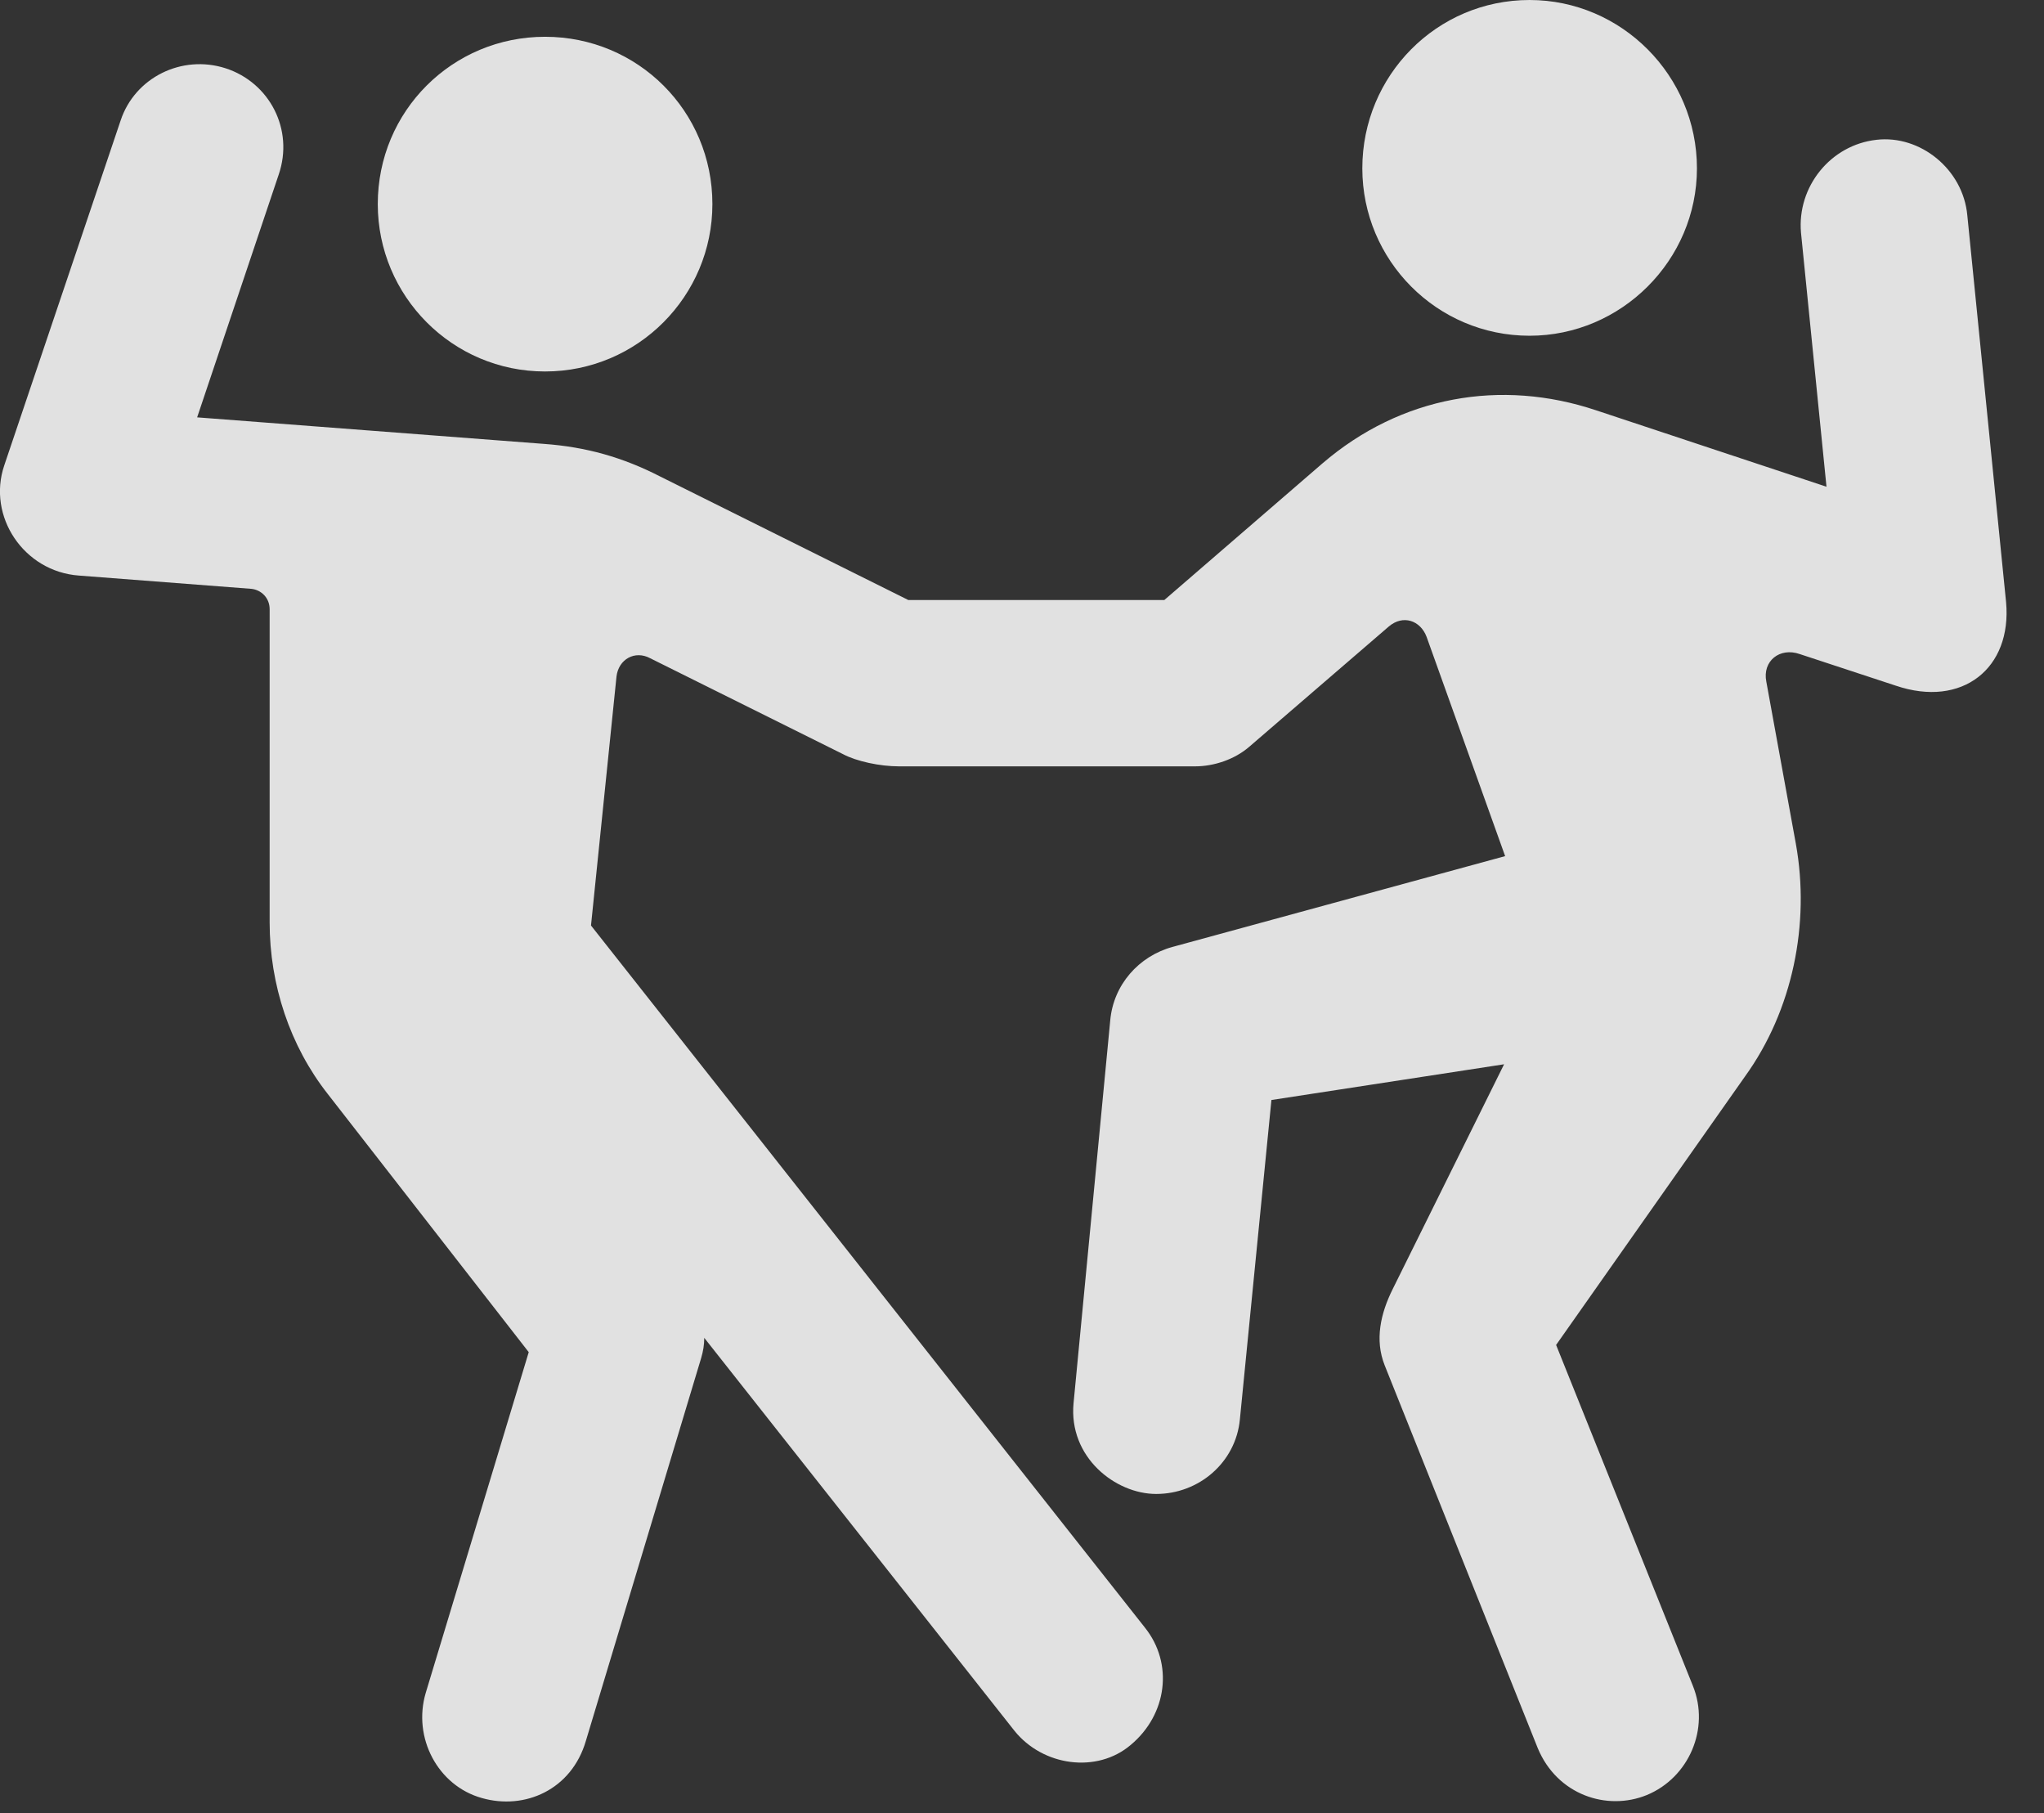<?xml version="1.0" encoding="UTF-8"?>
<!--Generator: Apple Native CoreSVG 341-->
<!DOCTYPE svg
PUBLIC "-//W3C//DTD SVG 1.1//EN"
       "http://www.w3.org/Graphics/SVG/1.1/DTD/svg11.dtd">
<svg version="1.1" xmlns="http://www.w3.org/2000/svg" xmlns:xlink="http://www.w3.org/1999/xlink" viewBox="0 0 19.565 17.354">
 <rect x="0" y="0" width="19.565" height="17.354" fill="#333333" stroke="none"/>
 <g>
  <rect height="17.354" opacity="0" width="19.565" x="0" y="0"/>
  <path d="M5.217 3.555C6.106 3.555 6.819 2.832 6.819 1.953C6.819 1.064 6.106 0.352 5.217 0.352C4.329 0.352 3.616 1.064 3.616 1.953C3.616 2.832 4.329 3.555 5.217 3.555ZM14.641 3.213C15.52 3.213 16.243 2.49 16.243 1.611C16.243 0.723 15.52-1.77636e-15 14.641-1.77636e-15C13.752-1.77636e-15 13.04 0.723 13.04 1.611C13.04 2.49 13.752 3.213 14.641 3.213ZM0.754 5.508L2.405 5.635C2.502 5.645 2.581 5.723 2.581 5.83L2.581 8.828C2.581 9.424 2.776 10.01 3.137 10.469L5.061 12.94L4.075 16.201C3.948 16.631 4.192 17.09 4.612 17.207C5.022 17.324 5.471 17.129 5.608 16.66L6.711 12.998C6.731 12.93 6.741 12.871 6.741 12.803L9.709 16.562C9.983 16.904 10.501 16.973 10.823 16.699C11.174 16.406 11.233 15.918 10.959 15.576L5.657 8.857L5.901 6.475C5.92 6.309 6.077 6.221 6.223 6.299L8.069 7.217C8.196 7.285 8.42 7.334 8.606 7.334L11.438 7.334C11.623 7.334 11.819 7.266 11.956 7.148L13.293 5.996C13.43 5.879 13.596 5.938 13.655 6.094L14.407 8.193L11.223 9.062C10.901 9.15 10.657 9.424 10.627 9.766L10.276 13.428C10.227 13.945 10.676 14.297 11.067 14.297C11.477 14.297 11.829 13.994 11.868 13.584L12.17 10.527L14.397 10.185L13.332 12.334C13.215 12.568 13.157 12.822 13.254 13.066L14.719 16.729C14.905 17.178 15.383 17.334 15.764 17.178C16.165 17.012 16.37 16.543 16.204 16.133L14.895 12.871L16.702 10.303C17.161 9.668 17.327 8.838 17.19 8.076L16.907 6.523C16.868 6.328 17.034 6.191 17.229 6.26L18.147 6.562C18.782 6.777 19.26 6.396 19.202 5.762L18.831 2.061C18.791 1.621 18.381 1.289 17.961 1.338C17.522 1.387 17.2 1.787 17.239 2.227L17.483 4.658L15.276 3.926C14.368 3.623 13.411 3.789 12.659 4.434L11.145 5.742L8.694 5.742L6.321 4.561C5.959 4.375 5.608 4.277 5.207 4.248L1.887 3.994L2.668 1.67C2.815 1.24 2.581 0.791 2.161 0.654C1.741 0.518 1.291 0.742 1.155 1.152L0.041 4.453C-0.125 4.941 0.227 5.469 0.754 5.508Z" fill="white" fill-opacity="0.85"/>
 </g>
</svg>
